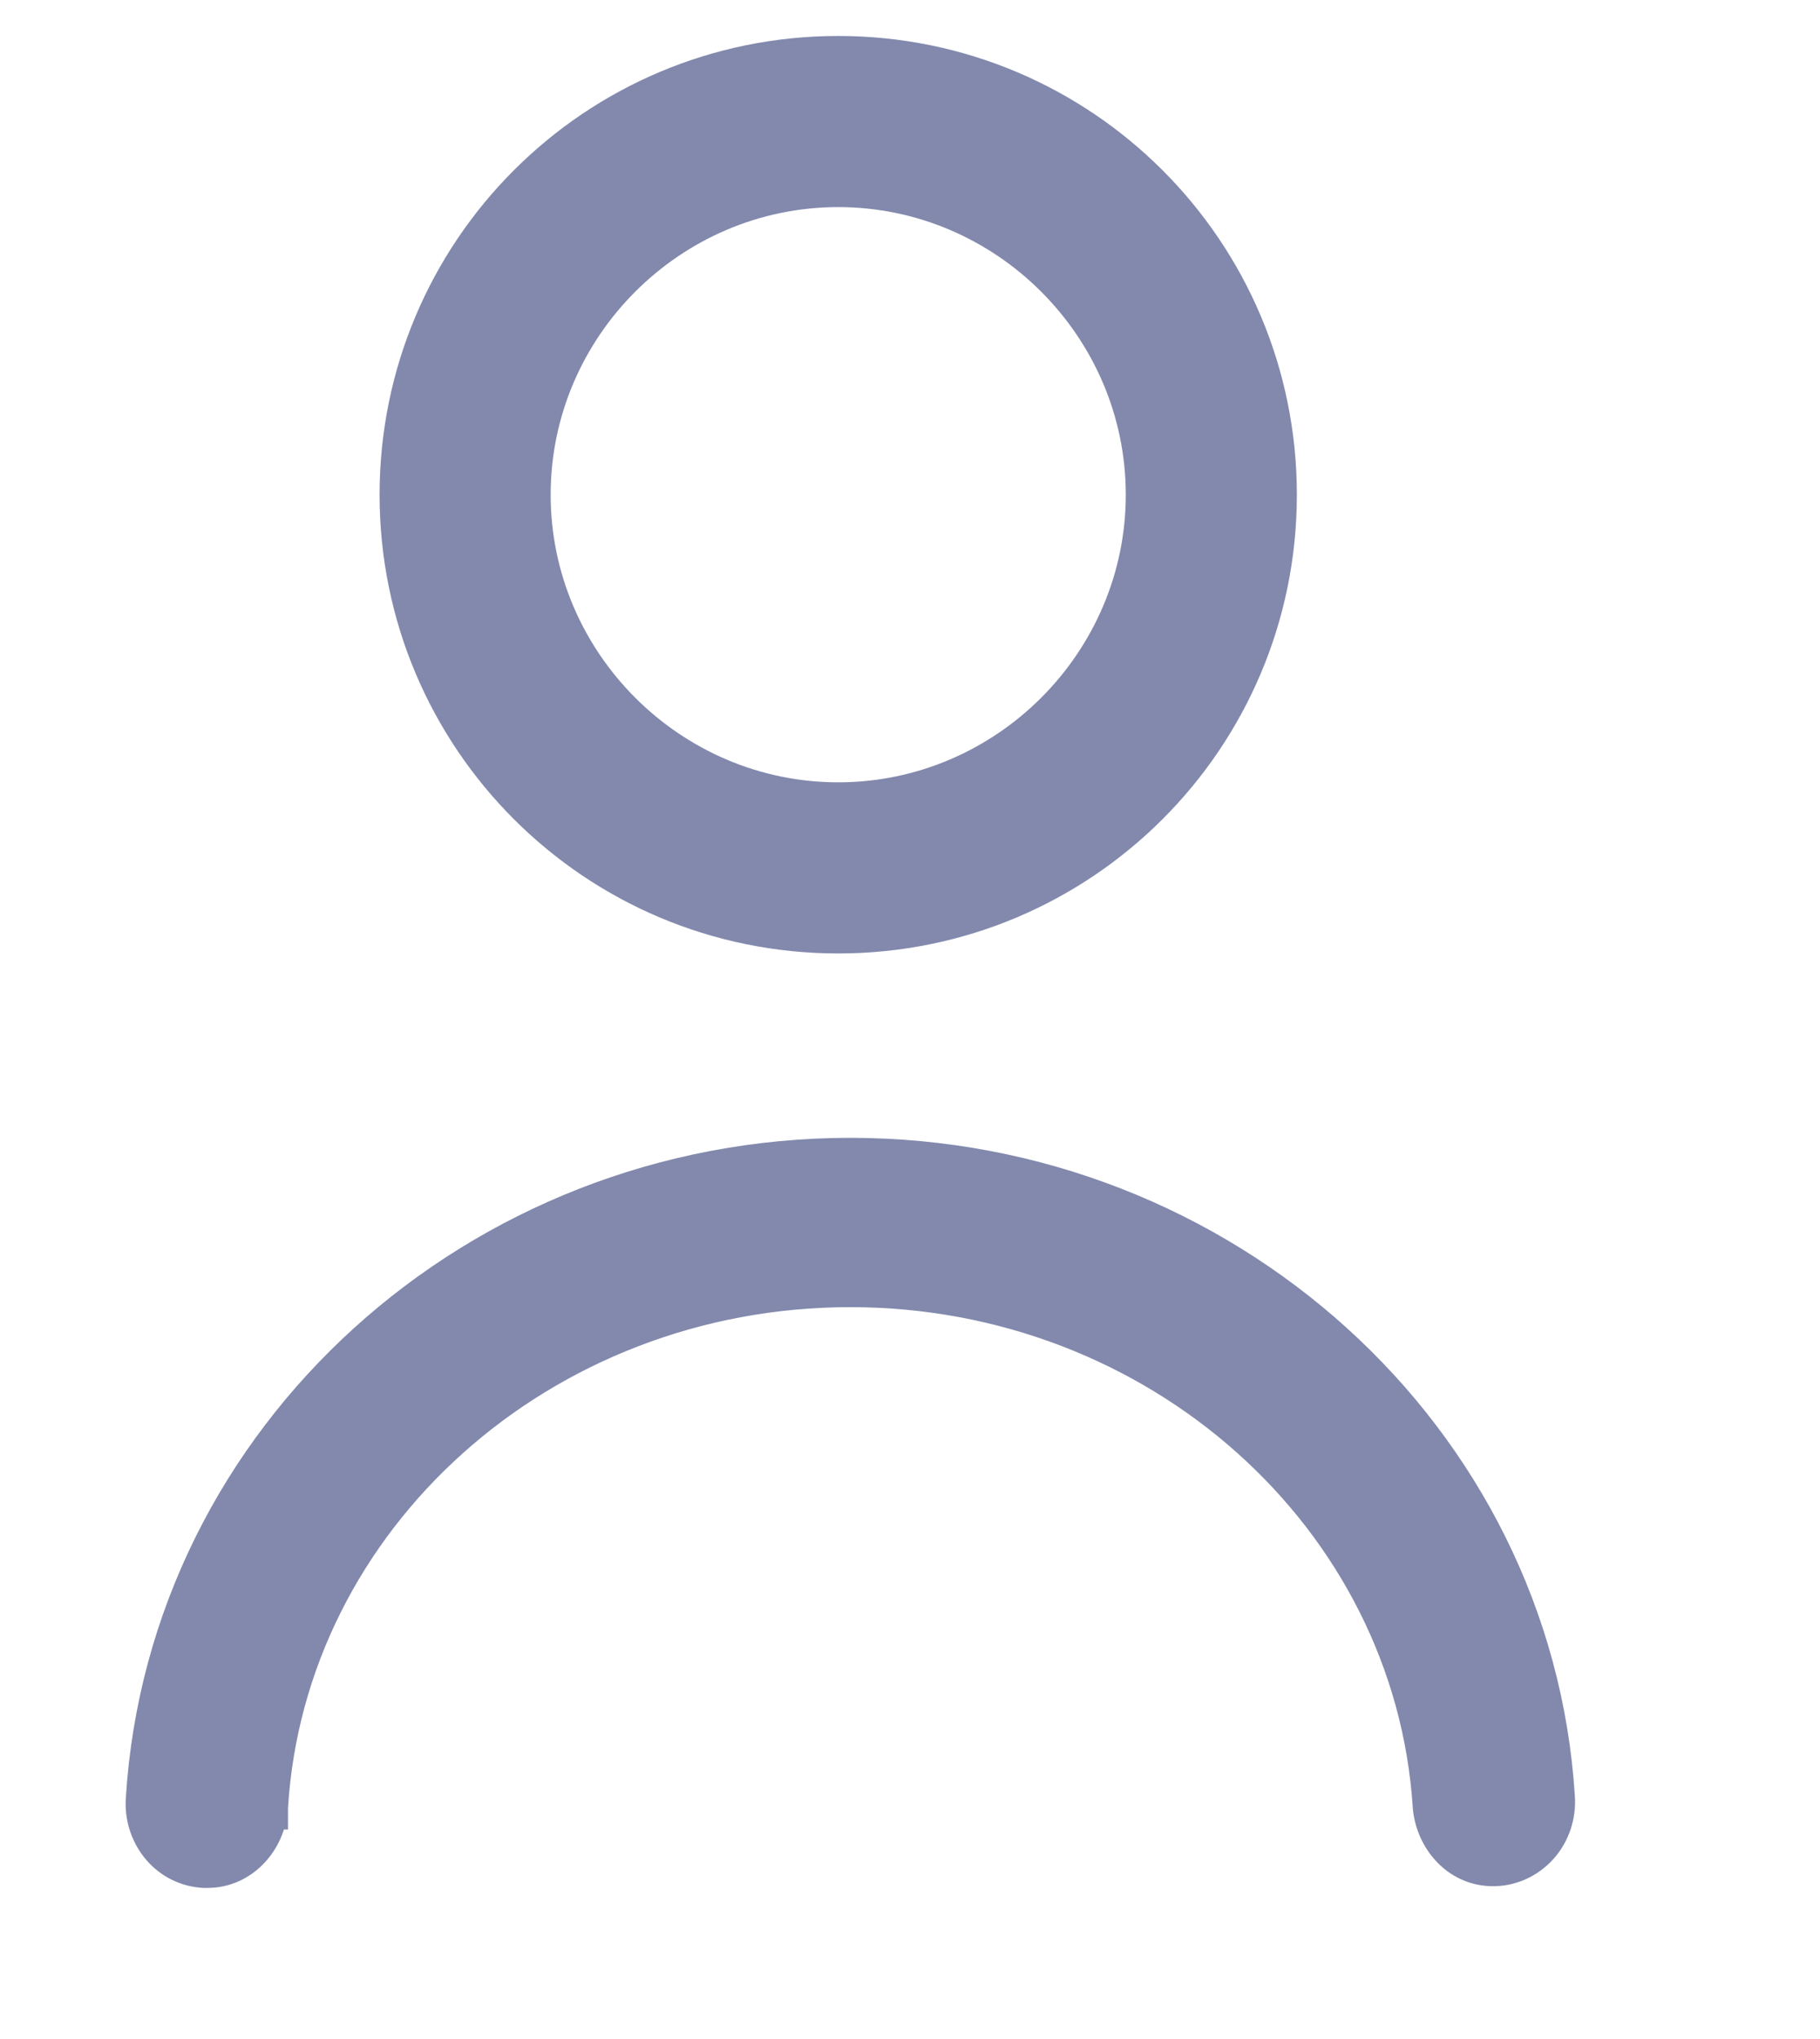 <svg width="25" height="28" viewBox="0 0 25 28" fill="none" xmlns="http://www.w3.org/2000/svg">
<path d="M2.782 25.624L2.795 25.625H2.808H2.808H2.808H2.808H2.808H2.808H2.808H2.808H2.809H2.809H2.809H2.809H2.809H2.809H2.809H2.809H2.81H2.81H2.81H2.81H2.81H2.81H2.81H2.81H2.811H2.811H2.811H2.811H2.811H2.811H2.811H2.811H2.812H2.812H2.812H2.812H2.812H2.812H2.812H2.812H2.812H2.813H2.813H2.813H2.813H2.813H2.813H2.813H2.813H2.813H2.814H2.814H2.814H2.814H2.814H2.814H2.814H2.814H2.814H2.815H2.815H2.815H2.815H2.815H2.815H2.815H2.815H2.815H2.816H2.816H2.816H2.816H2.816H2.816H2.816H2.816H2.816H2.816H2.817H2.817H2.817H2.817H2.817H2.817H2.817H2.817H2.817H2.817H2.818H2.818H2.818H2.818H2.818H2.818H2.818H2.818H2.818H2.818H2.818H2.819H2.819H2.819H2.819H2.819H2.819H2.819H2.819H2.819H2.819H2.819H2.82H2.82H2.82H2.82H2.82H2.82H2.82H2.82H2.82H2.82H2.82H2.821H2.821H2.821H2.821H2.821H2.821H2.821H2.821H2.821H2.821H2.821H2.821H2.822H2.822H2.822H2.822H2.822H2.822H2.822H2.822H2.822H2.822H2.822H2.822H2.822H2.823H2.823H2.823H2.823H2.823H2.823H2.823H2.823H2.823H2.823H2.823H2.823H2.824H2.824H2.824H2.824H2.824H2.824H2.824H2.824H2.824H2.824H2.824H2.824H2.824H2.824H2.825H2.825H2.825H2.825H2.825H2.825H2.825H2.825H2.825H2.825H2.825H2.825H2.825H2.826H2.826H2.826H2.826H2.826H2.826H2.826H2.826H2.826H2.826H2.826H2.826H2.826H2.826H2.827H2.827H2.827H2.827H2.827H2.827H2.827H2.827H2.827H2.827H2.827H2.827H2.827H2.827H2.827H2.828H2.828H2.828H2.828H2.828H2.828H2.828H2.828H2.828H2.828H2.828H2.828H2.828H2.828H2.829H2.829H2.829H2.829H2.829H2.829H2.829H2.829H2.829H2.829H2.829H2.829H2.829H2.829H2.829H2.83H2.83H2.83H2.83H2.83H2.83H2.83H2.83H2.83H2.83H2.83H2.83H2.83H2.83H2.83H2.831H2.831H2.831H2.831H2.831H2.831H2.831H2.831H2.831H2.831H2.831H2.831H2.831H2.831H2.831H2.832H2.832H2.832H2.832H2.832H2.832H2.832H2.832H2.832H2.832H2.832H2.832H2.832H2.832H2.832H2.833H2.833H2.833H2.833H2.833H2.833H2.833H2.833H2.833H2.833H2.833H2.833H2.833H2.833H2.833H2.834H2.834H2.834H2.834H2.834H2.834H2.834H2.834H2.834H2.834H2.834H2.834H2.834H2.834H2.835H2.835H2.835H2.835H2.835H2.835H2.835H2.835H2.835H2.835H2.835H2.835H2.835H2.835H2.836H2.836H2.836H2.836H2.836H2.836H2.836H2.836H2.836H2.836H2.836H2.836H2.836H2.837H2.837H2.837H2.837H2.837H2.837H2.837H2.837H2.837H2.837H2.837H2.837H2.837H2.838H2.838H2.838H2.838H2.838H2.838H2.838H2.838H2.838H2.838H2.838H2.838H2.838H2.839H2.839H2.839H2.839H2.839H2.839H2.839H2.839H2.839H2.839H2.839H2.839H2.84H2.84H2.84H2.84H2.84H2.84H2.84H2.84H2.84H2.84H2.84H2.84H2.841H2.841H2.841H2.841H2.841H2.841H2.841H2.841H2.841H2.841H2.841H2.841H2.842H2.842H2.842H2.842H2.842H2.842H2.842H2.842H2.842H2.842H2.842H2.843H2.843H2.843H2.843H2.843H2.843H2.843H2.843H2.843H2.843H2.844H2.844H2.844H2.844H2.844H2.844H2.844H2.844H2.844H2.844H2.845H2.845H2.845H2.845H2.845H2.845H2.845H2.845H2.845H2.845H2.846H2.846H2.846H2.846H2.846H2.846H2.846H2.846H2.846H2.847H2.847H2.847H2.847H2.847H2.847H2.847H2.847H2.847H2.848H2.848H2.848H2.848H2.848H2.848H2.848H2.848H2.848H2.849H2.849H2.849H2.849H2.849H2.849H2.849H2.849H2.849H2.85H2.85H2.85H2.85H2.85H2.85H2.85H2.85H2.851H2.851H2.851H2.851H2.851H2.851H2.851H2.851H2.852H2.852H2.852H2.852H2.852H2.852H2.852H2.852H2.853H2.853H2.853H2.853H2.853H2.853C3.288 25.625 3.623 25.251 3.655 24.823L3.656 24.823L3.656 24.818C3.897 20.815 7.411 17.65 11.68 17.65C15.927 17.65 19.442 20.791 19.705 24.794L19.705 24.798C19.737 25.218 20.072 25.641 20.578 25.599L20.58 25.599C21.022 25.558 21.366 25.162 21.333 24.68C21.024 19.763 16.768 15.925 11.68 15.925C6.593 15.925 2.337 19.763 2.028 24.704C1.995 25.145 2.299 25.583 2.782 25.624Z" fill="#8289AD" stroke="#8289AD" stroke-width="0.6"/>
<path d="M5.514 6.794C5.514 10.109 8.198 12.793 11.514 12.793C14.83 12.793 17.514 10.109 17.514 6.794C17.514 3.478 14.83 0.794 11.514 0.794C8.198 0.794 5.514 3.478 5.514 6.794ZM7.264 6.794C7.264 4.459 9.18 2.544 11.514 2.544C13.848 2.544 15.764 4.459 15.764 6.794C15.764 9.128 13.848 11.043 11.514 11.043C9.18 11.043 7.264 9.128 7.264 6.794Z" fill="#8289AD" stroke="#8289AD" stroke-width="0.6"/>
</svg>

